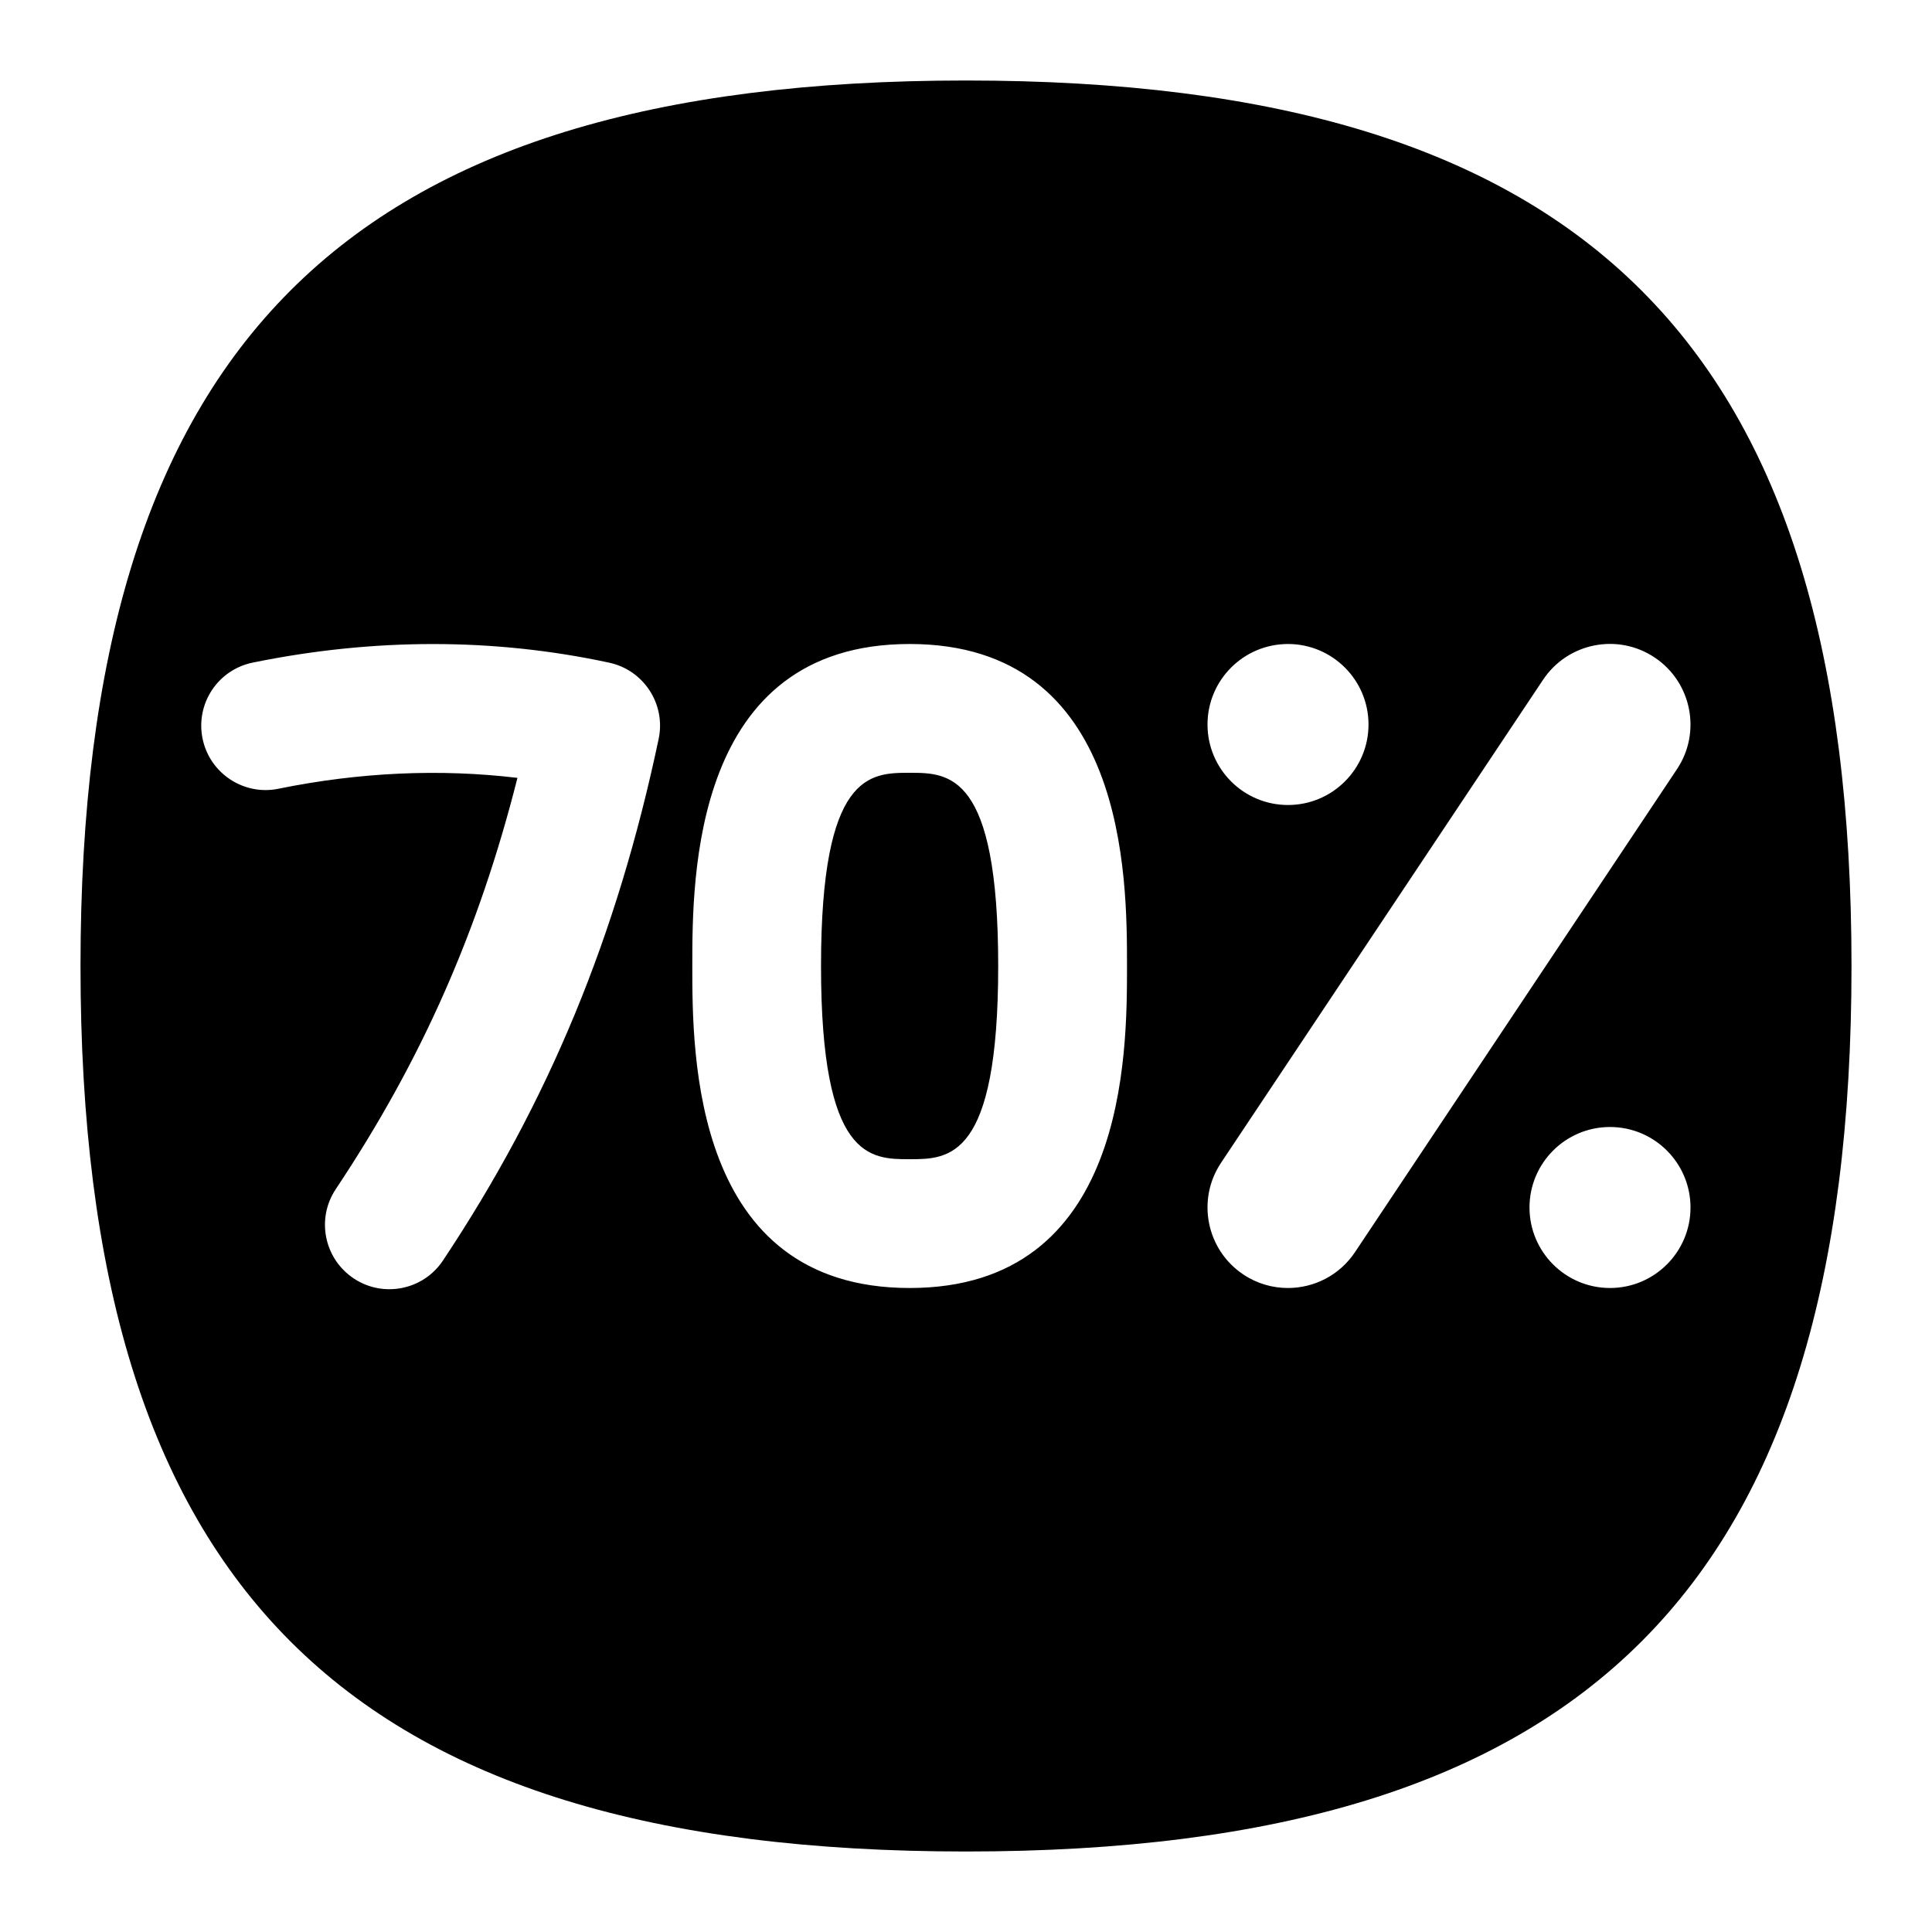<svg id="Layer_1" viewBox="0 0 24 24" xmlns="http://www.w3.org/2000/svg" data-name="Layer 1"><path d="m12.4 12c0 2.4-.61 2.4-1.101 2.4s-1.1 0-1.1-2.4.61-2.4 1.1-2.4 1.101 0 1.101 2.4zm10.6 0c0 7.71-3.29 11-11 11s-11-3.29-11-11 3.29-11 11-11 11 3.29 11 11zm-15.432-3.768c-1.431-.308-2.92-.309-4.428-.001-.433.088-.712.51-.624.943.088.434.514.713.943.624 1.008-.205 2.004-.25 2.969-.135-.483 1.909-1.194 3.513-2.257 5.109-.245.368-.145.864.223 1.109.363.243.863.148 1.109-.223 1.31-1.968 2.162-4.027 2.679-6.479.091-.431-.184-.854-.614-.947zm6.432 3.768c0-1.094 0-4-2.7-4s-2.7 2.906-2.7 4 0 4 2.7 4 2.7-2.906 2.7-4zm1-3c0 .552.448 1 1 1s1-.448 1-1-.448-1-1-1-1 .448-1 1zm1.832 6.555 4-6c.306-.459.182-1.081-.277-1.387-.46-.308-1.081-.183-1.387.277l-4 6c-.306.459-.182 1.081.277 1.387.17.114.363.168.554.168.323 0 .64-.156.833-.445zm4.168-.555c0-.552-.448-1-1-1s-1 .448-1 1 .448 1 1 1 1-.448 1-1z"/></svg>